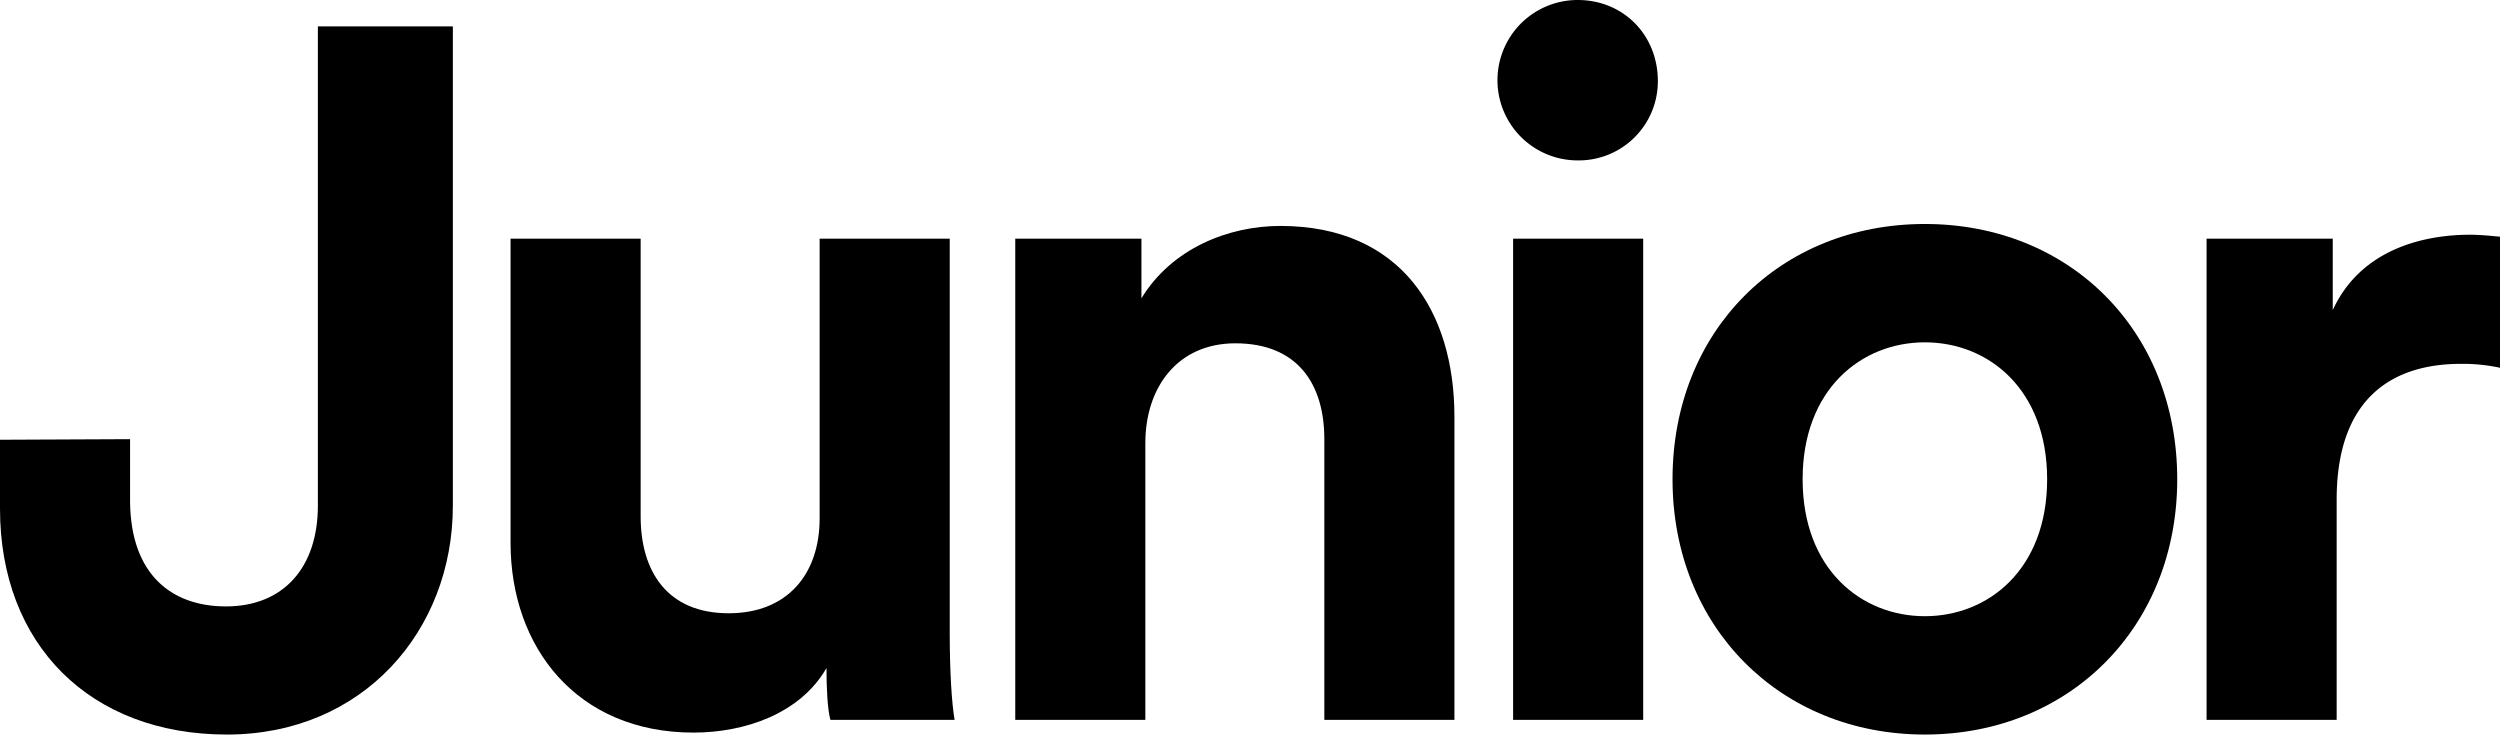 <svg xmlns="http://www.w3.org/2000/svg" viewBox="0 0 766.8 225.3"><title>Asset 10@3x</title><g id="Layer_2" data-name="Layer 2"><g id="Layer_2-2" data-name="Layer 2"><path d="M0,134.88l39.9-.18v19.5c.3,21.9,12.6,31.8,29.4,31.8,17.7,0,28.2-12,28.2-30.9V8.1h41.4v147c0,38.4-27.6,70.2-69.3,70.2C27.6,225.3,0,197.7,0,156Z"/><path d="M254.7,220.8c-.9-3.3-1.2-9.9-1.2-15.9-8.1,14.1-25.2,19.8-40.8,19.8-35.7,0-56.1-26.1-56.1-58.2V73.2h39.9v85.2c0,16.8,8.1,29.7,27,29.7,18,0,27.9-12,27.9-29.1V73.2h39.9V194.1c0,11.7.6,21.6,1.5,26.7Z"/><path d="M351.3,220.8H311.4V73.2h38.7V91.5c9.3-15.3,26.7-22.2,42.6-22.2,36.9,0,53.4,26.1,53.4,58.5v93H406.2V134.7c0-16.8-8.1-29.4-27.3-29.4-17.7,0-27.6,13.5-27.6,30.6Z"/><path d="M483.9,0c14.1,0,24.6,10.8,24.6,24.9a24.27,24.27,0,0,1-24.6,24.3,24.6,24.6,0,1,1,0-49.2ZM464.1,220.8V73.2H504V220.8Z"/><path d="M667.8,147c0,45.3-33,78.3-77.4,78.3S513,192.3,513,147c0-45.6,33-78.3,77.4-78.3S667.8,101.4,667.8,147Zm-39.9,0c0-27.6-18-42-37.5-42s-37.5,14.4-37.5,42,18,42,37.5,42S627.9,174.6,627.9,147Z"/><path d="M766.8,112.8a54.3,54.3,0,0,0-12-1.2c-20.4,0-38.1,9.9-38.1,41.7v67.5H676.8V73.2h38.7V95.1c9-19.5,29.4-23.1,42-23.1,3.3,0,6,.3,9.3.6Z"/></g></g></svg>